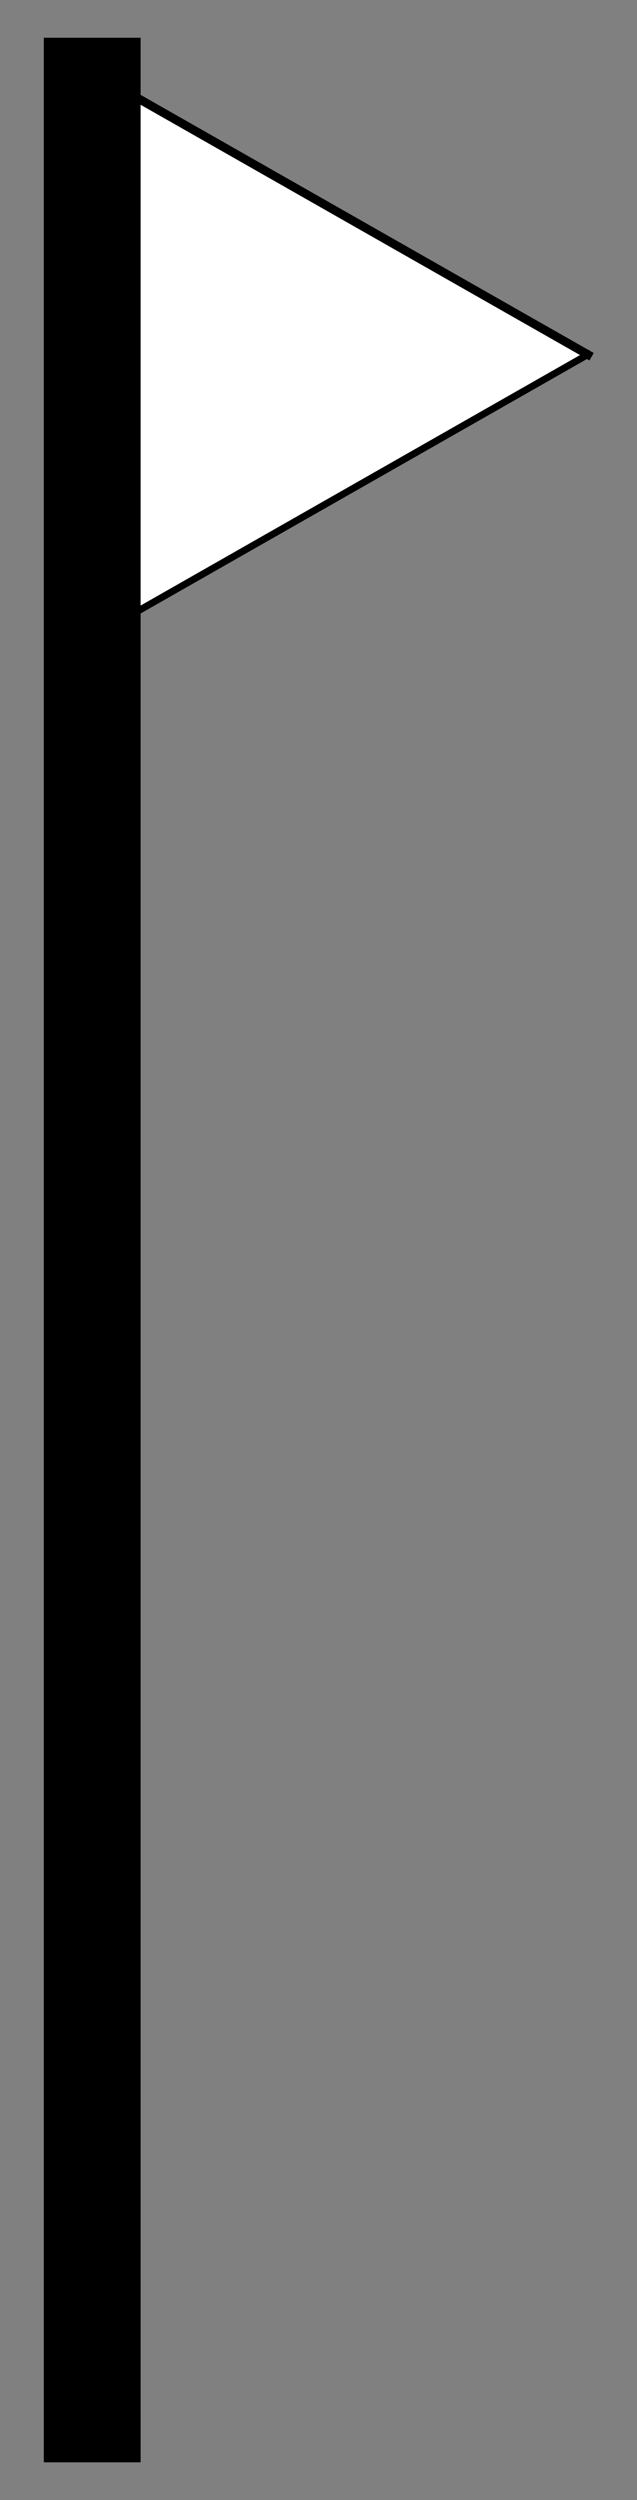 <?xml version="1.0" standalone="no"?><!-- Generator: Gravit.io --><svg xmlns="http://www.w3.org/2000/svg" xmlns:xlink="http://www.w3.org/1999/xlink" style="isolation:isolate" viewBox="0 0 37 145" width="37" height="145"><rect x="0" y="0" width="37" height="145" fill="#808080" stroke="none"/><defs><clipPath id="_clipPath_SLvjrztdwHdcQkDuJrOIP9PTOp7hn9CN"><rect width="37" height="145"/></clipPath></defs><g clip-path="url(#_clipPath_SLvjrztdwHdcQkDuJrOIP9PTOp7hn9CN)"><polygon points="2.856,38.627,2.856,2.5,34.144,20.564" fill="rgb(255,255,255)"/><rect x="2.856" y="2.5" width="5" height="140" transform="matrix(1,0,0,1,0,0)" fill="rgb(0,0,0)"/><rect x="2.856" y="2.5" width="5" height="140" transform="matrix(1,0,0,1,0,0)" fill="none" vector-effect="non-scaling-stroke" stroke-width="0.623" stroke="rgb(0,0,0)" stroke-linejoin="miter" stroke-linecap="square" stroke-miterlimit="3"/><line x1="2.856" y1="2.5" x2="2.856" y2="41.5" vector-effect="non-scaling-stroke" stroke-width="0.5" stroke="rgb(0,0,0)" stroke-linejoin="miter" stroke-linecap="square" stroke-miterlimit="3"/><line x1="34.144" y1="20.564" x2="4.144" y2="37.641" vector-effect="non-scaling-stroke" stroke-width="0.4" stroke="rgb(0,0,0)" stroke-linejoin="miter" stroke-linecap="square" stroke-miterlimit="3"/><line x1="34.144" y1="20.564" x2="4.144" y2="3.5" vector-effect="non-scaling-stroke" stroke-width="0.5" stroke="rgb(0,0,0)" stroke-linejoin="miter" stroke-linecap="square" stroke-miterlimit="3"/></g></svg>